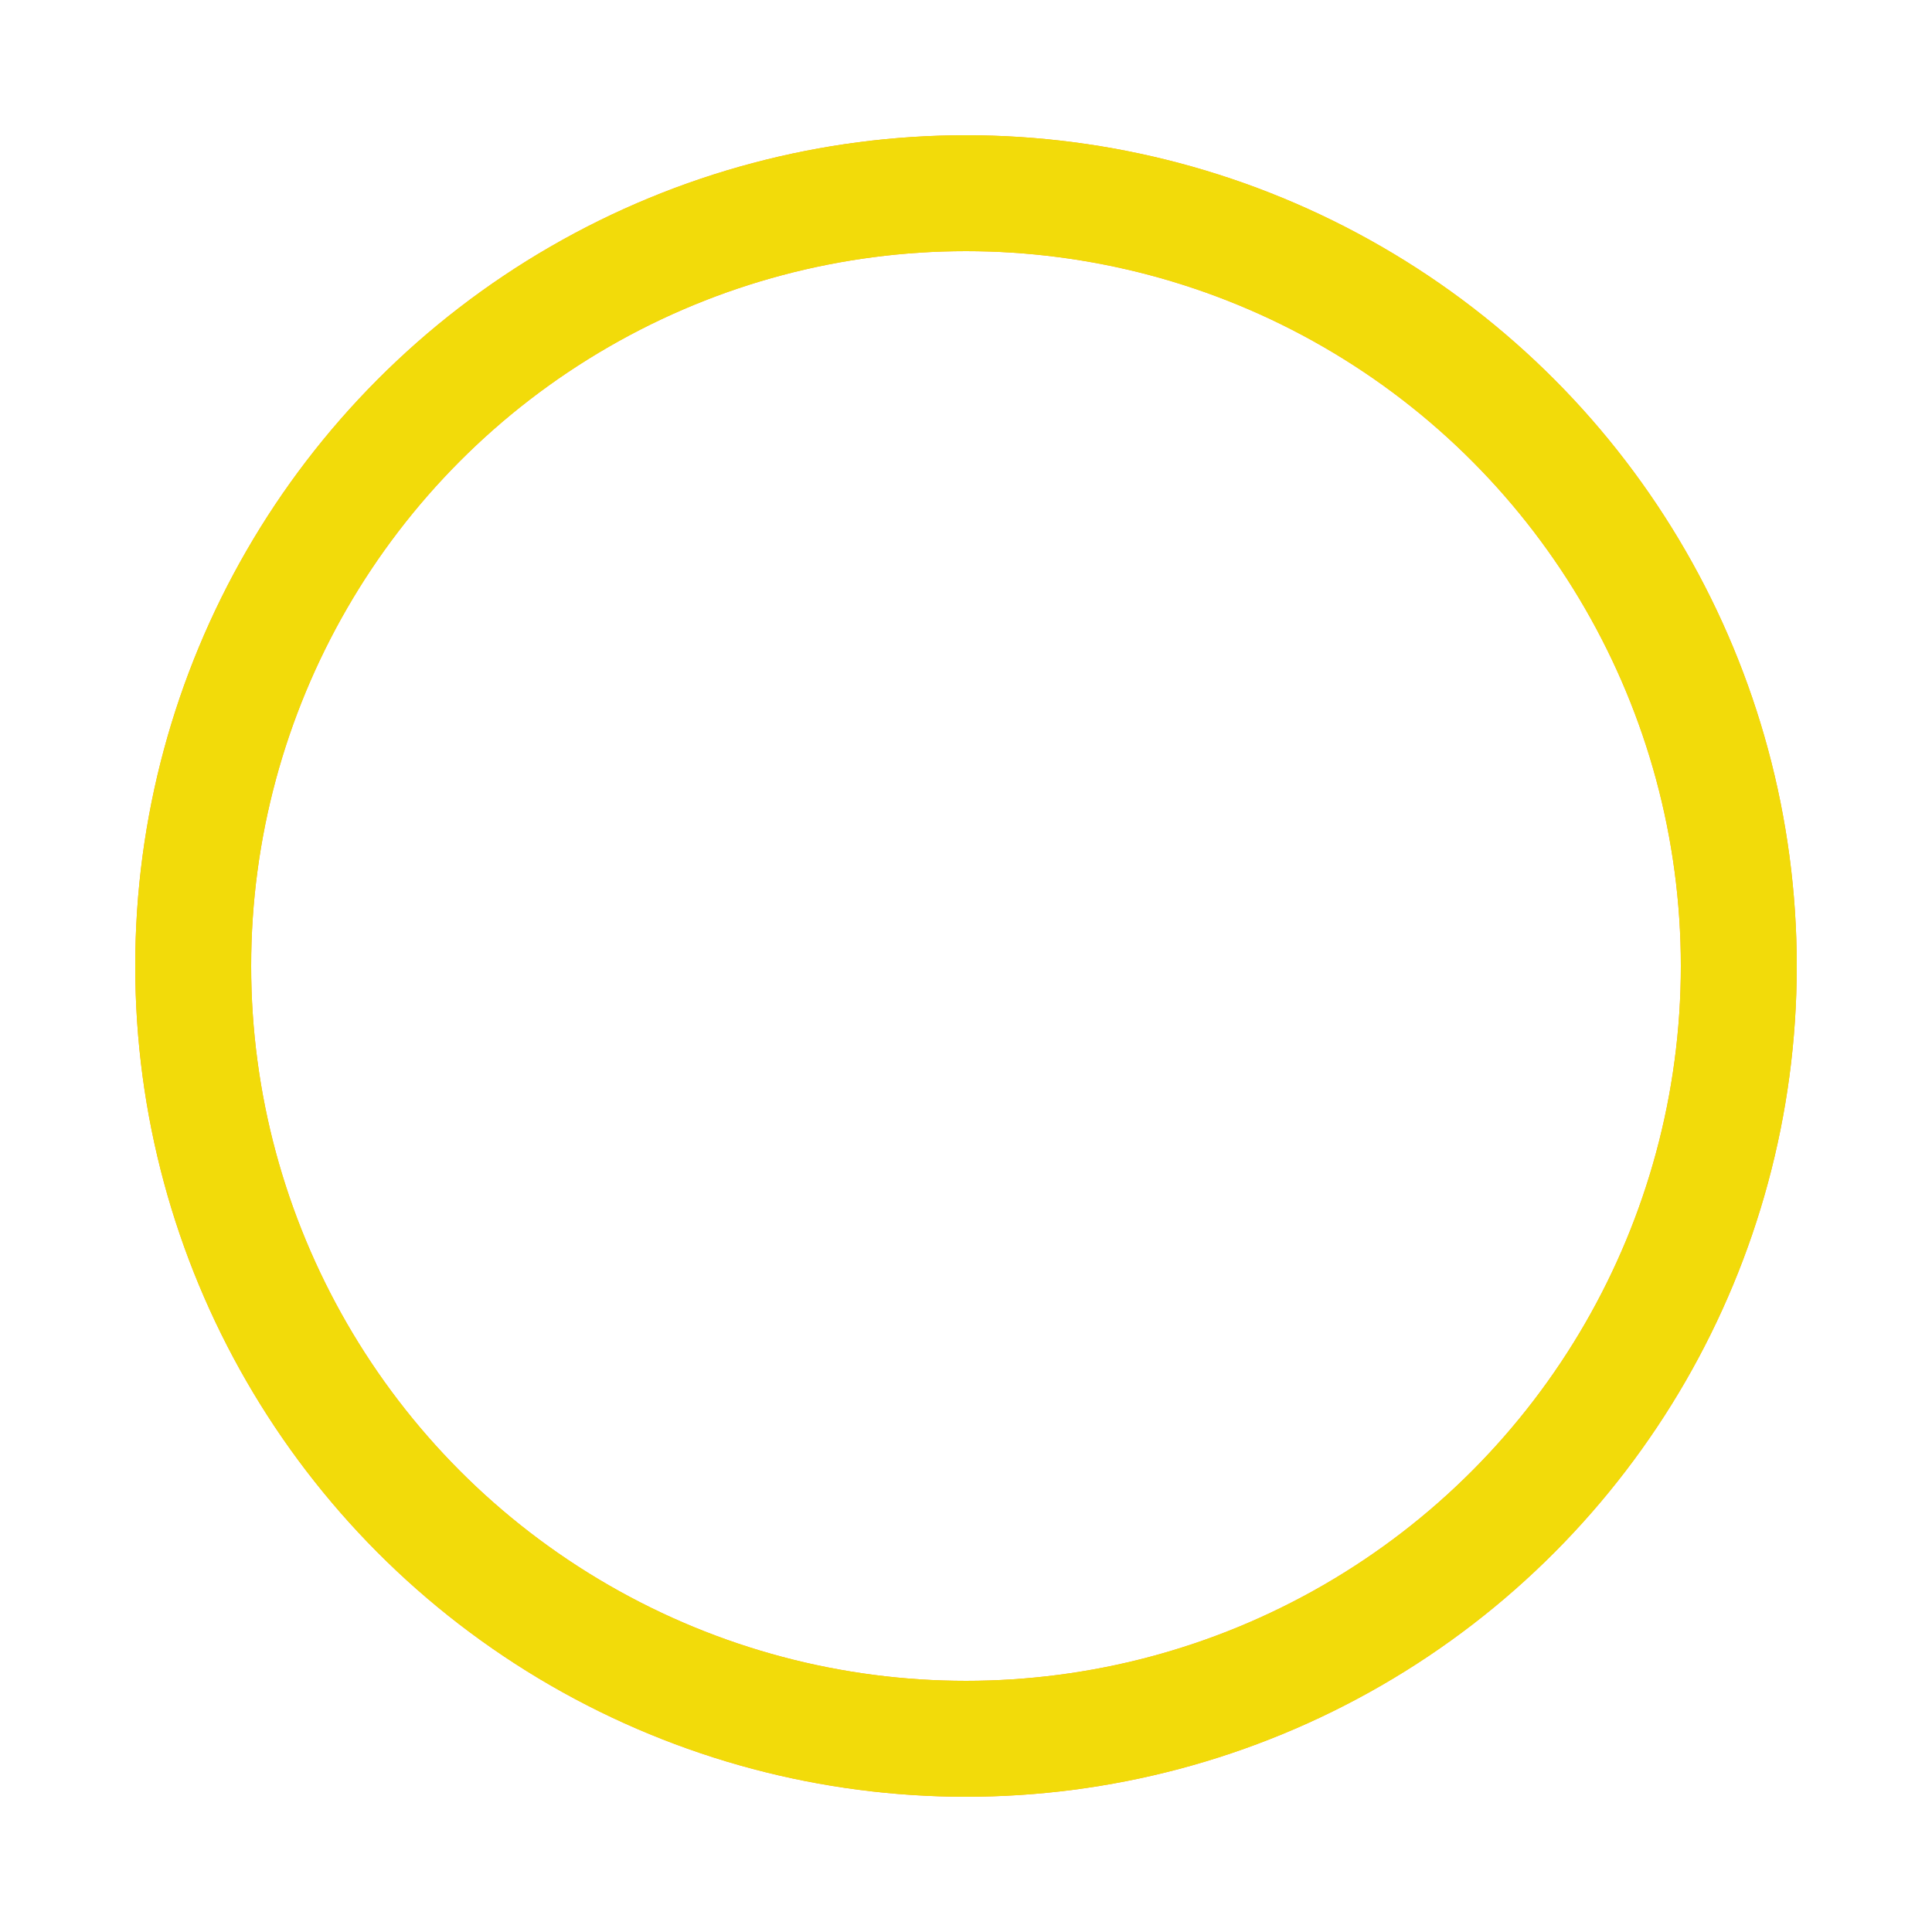 <?xml version="1.0" encoding="utf-8"?><svg width='118px' height='118px' xmlns="http://www.w3.org/2000/svg" viewBox="0 0 100 100" preserveAspectRatio="xMidYMid" class="uil-ripple"><rect x="0" y="0" width="100" height="100" fill="none" class="bk"></rect><g> <animate attributeName="opacity" dur="4s" repeatCount="indefinite" begin="0s" keyTimes="0;0.33;1" values="1;1;0"></animate><circle cx="50" cy="50" r="40" stroke="#ff9e2d" fill="none" stroke-width="6" stroke-linecap="round"><animate attributeName="r" dur="4s" repeatCount="indefinite" begin="0s" keyTimes="0;0.33;1" values="0;22;44"></animate></circle></g><g><animate attributeName="opacity" dur="4s" repeatCount="indefinite" begin="2s" keyTimes="0;0.33;1" values="1;1;0"></animate><circle cx="50" cy="50" r="40" stroke="#f2db0a" fill="none" stroke-width="6" stroke-linecap="round"><animate attributeName="r" dur="4s" repeatCount="indefinite" begin="2s" keyTimes="0;0.33;1" values="0;22;44"></animate></circle></g></svg>